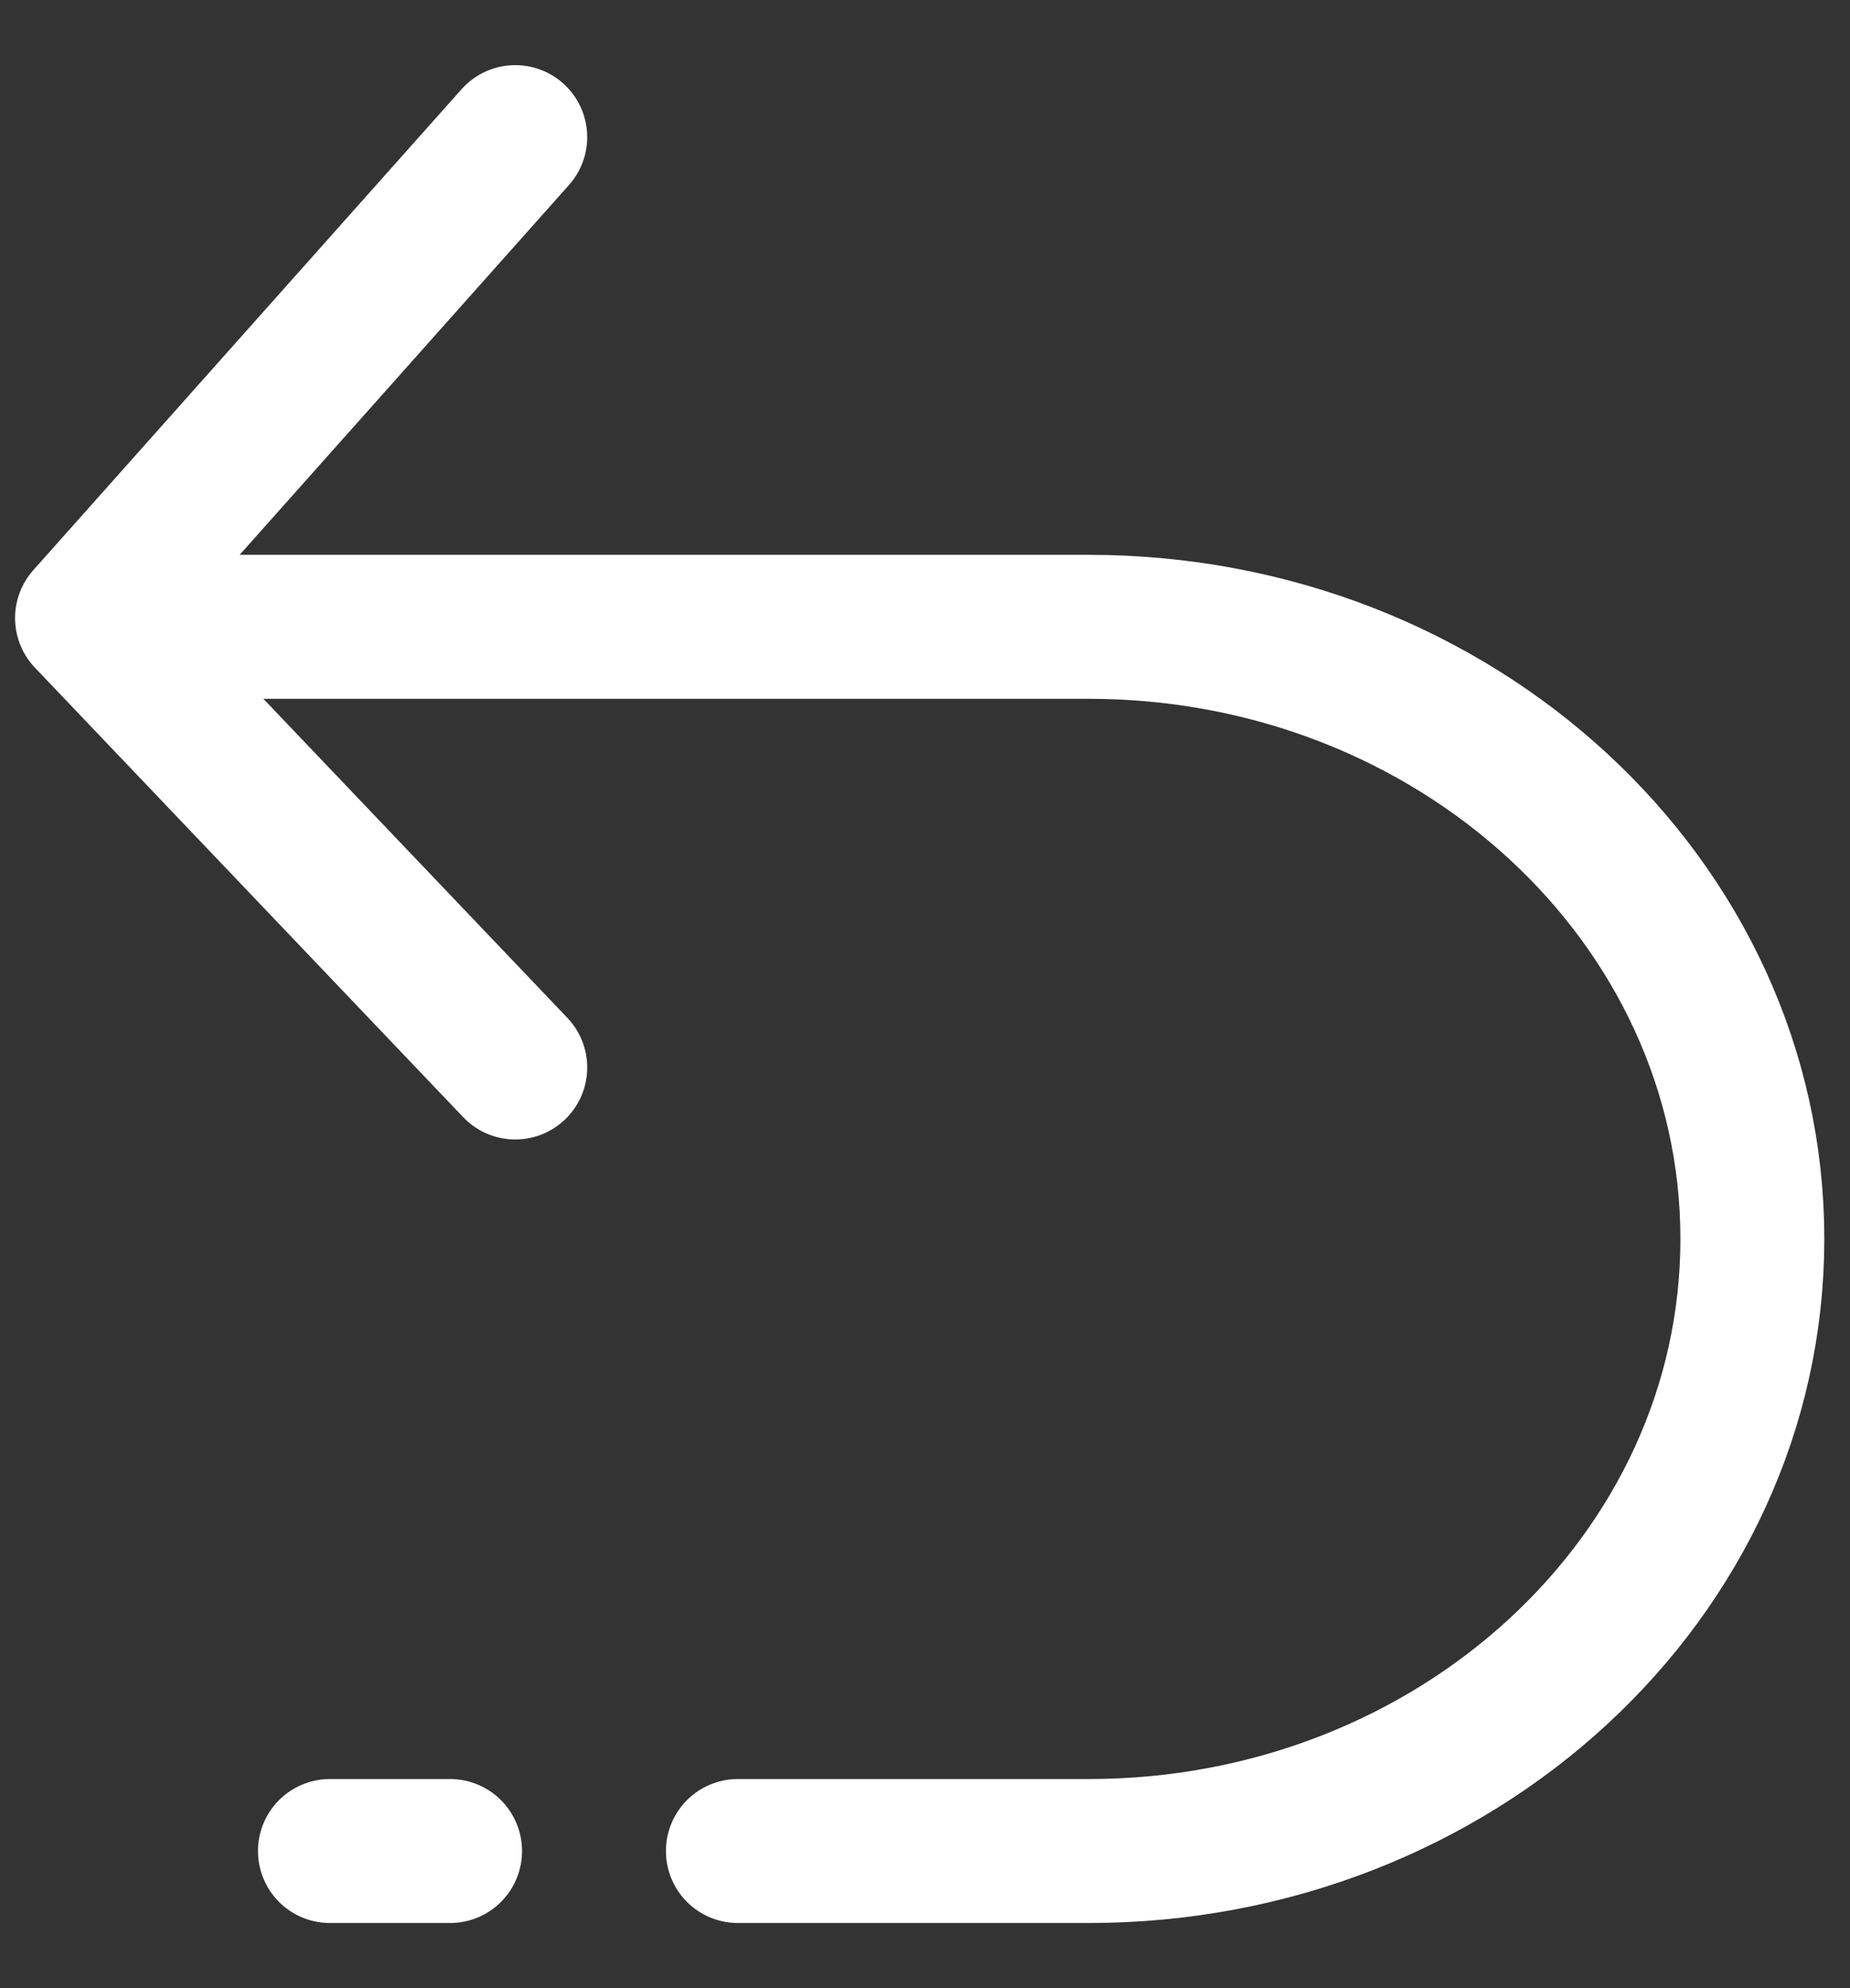 <?xml version="1.0" encoding="UTF-8"?>
<svg width="27px" height="29px" viewBox="0 0 27 29" version="1.1" xmlns="http://www.w3.org/2000/svg" xmlns:xlink="http://www.w3.org/1999/xlink">
    <rect x="0" y="0" width="27" height="29" fill="#333333" stroke="none"/>
    <!-- Generator: Sketch 55.2 (78181) - https://sketchapp.com -->
    <title>undo</title>
    <desc>Created with Sketch.</desc>
    <g id="Page-1" stroke="none" stroke-width="1" fill="none" fill-rule="evenodd" stroke-linecap="round">
        <g id="Canvas" transform="translate(-1039, -228)" stroke="#FFFFFF" stroke-width="2.1">
            <g id="undo" transform="translate(1040, 230)">
                <path d="M0.964,7.143 L14.889,7.143 C20.238,7.143 24.575,11.14 24.575,16.071 C24.575,21.003 20.238,25 14.889,25 L3.815,25" id="Shape" stroke-dasharray="48.3,4.2"></path>
                <polyline id="Path-5" stroke-linejoin="round" points="6.52 0 0.27 7.015 6.52 13.571"></polyline>
            </g>
        </g>
    </g>
</svg>